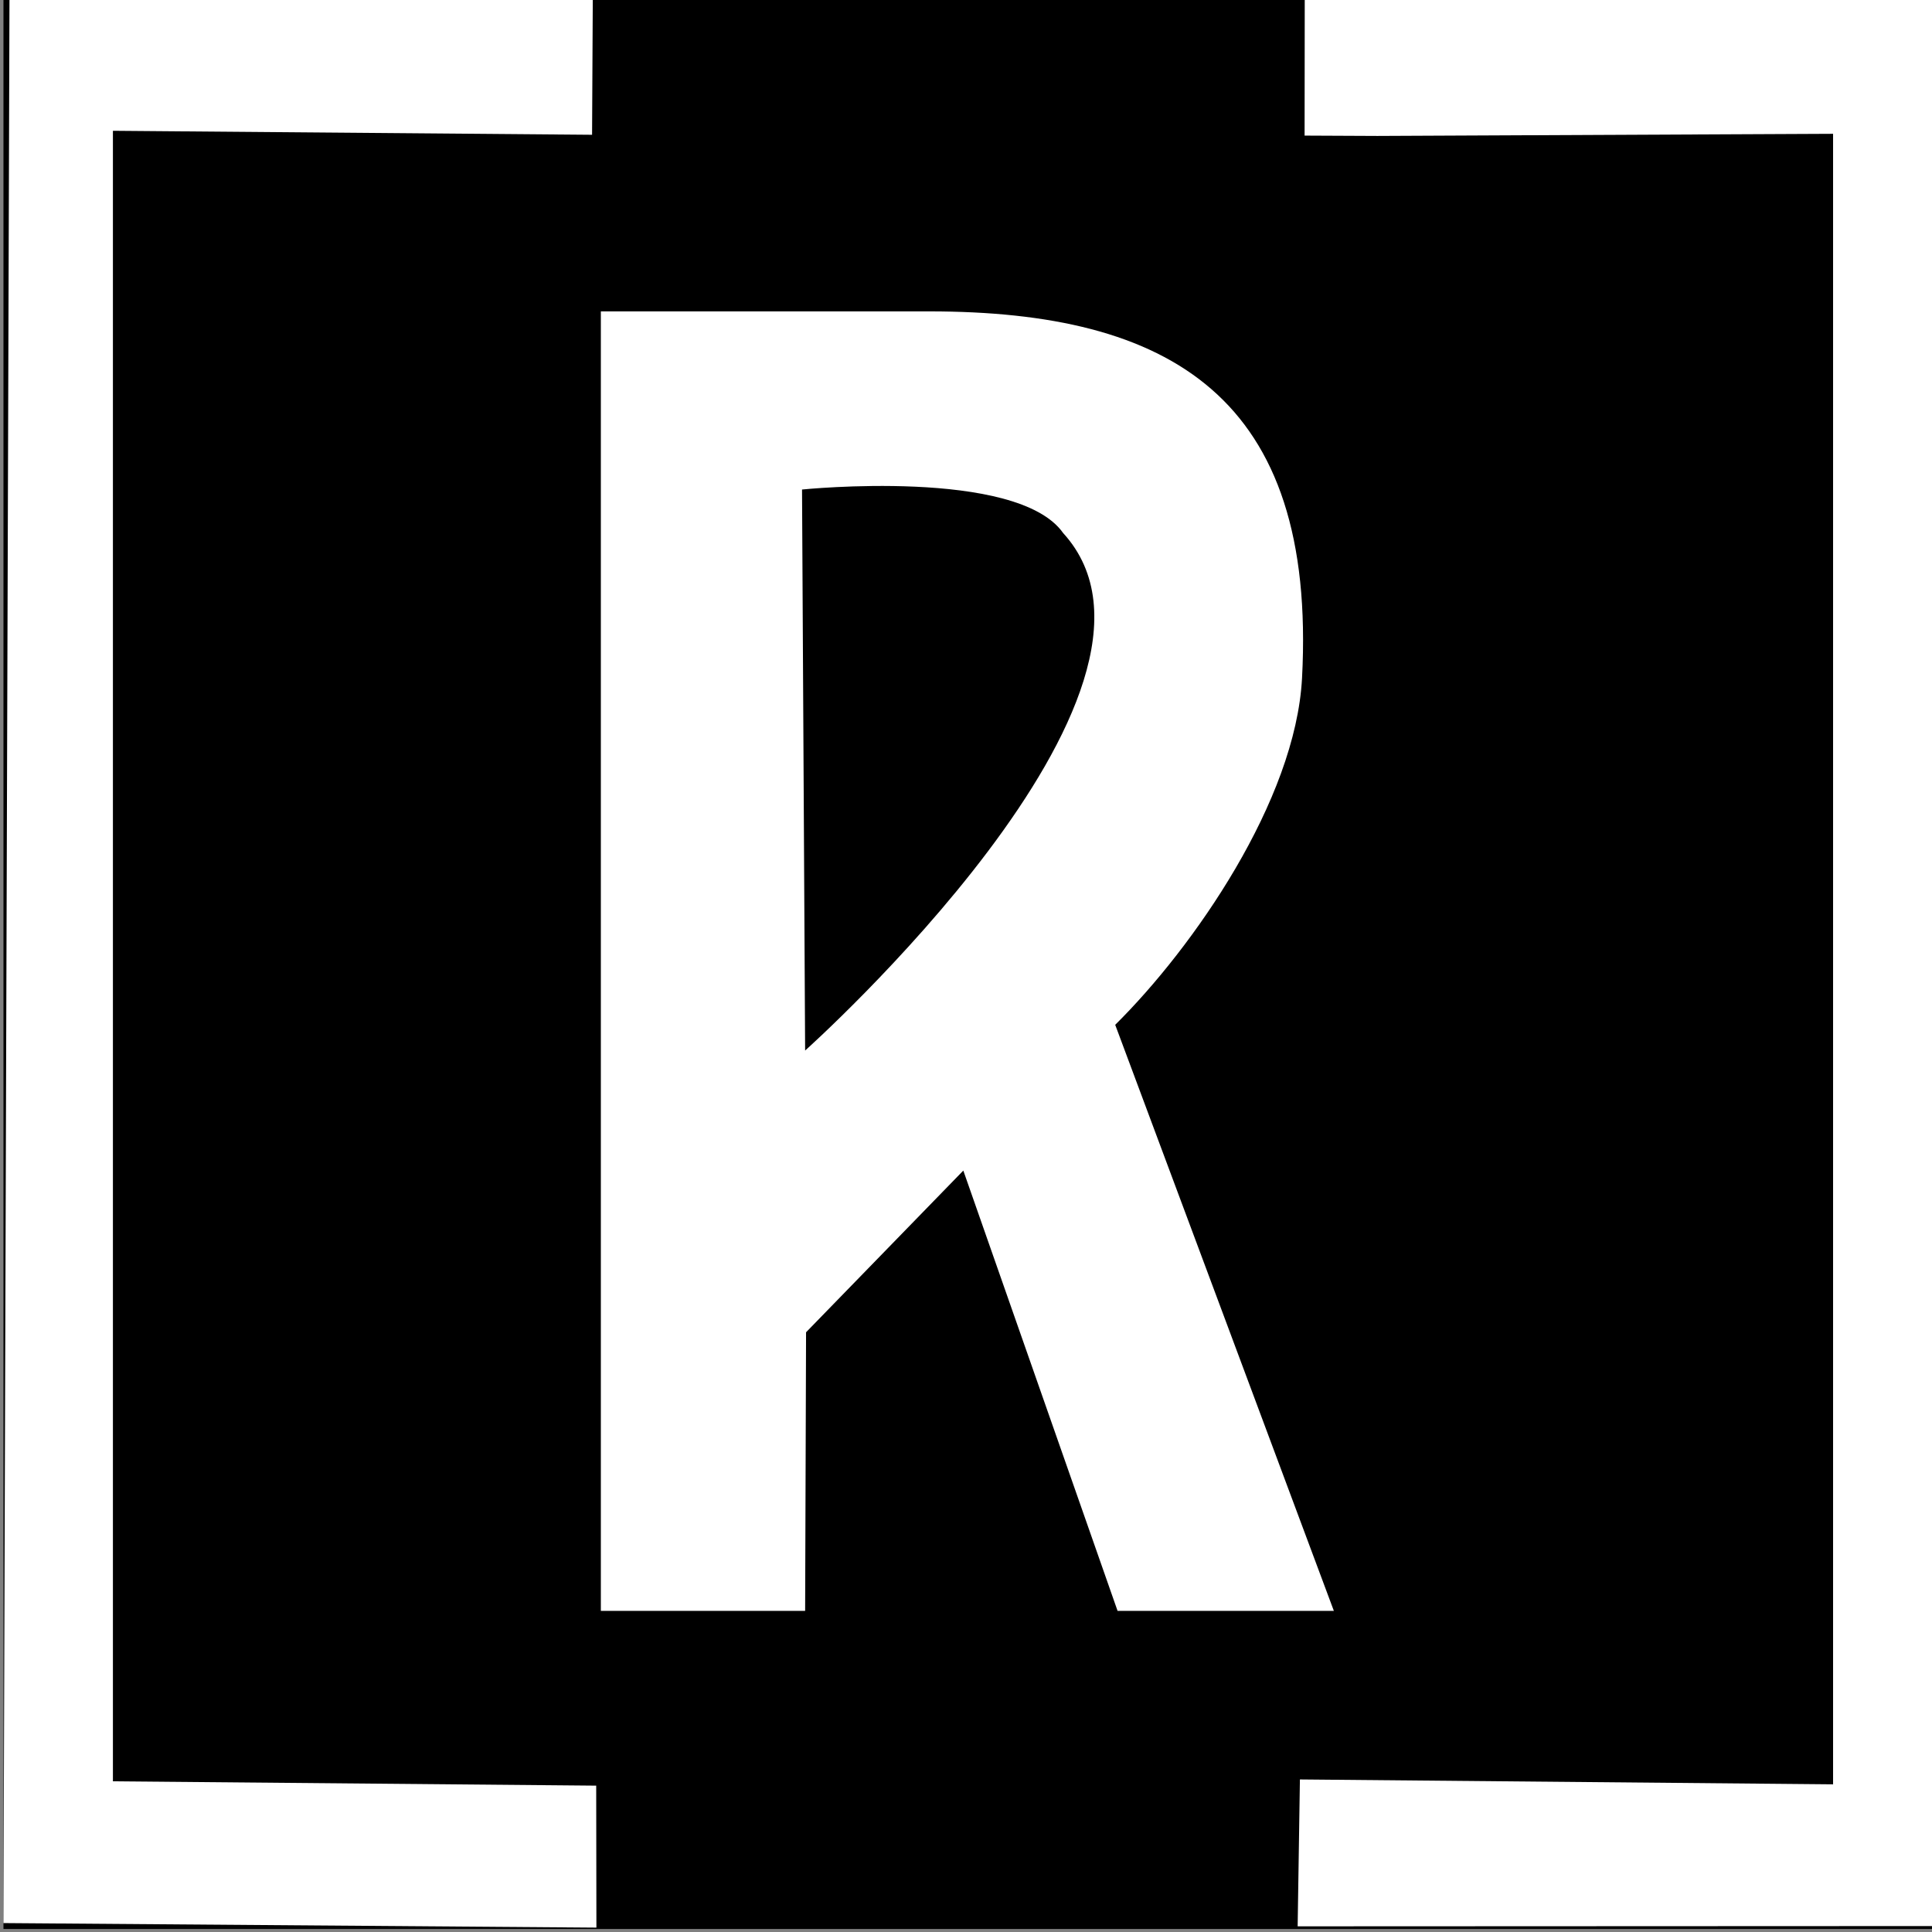 <?xml version="1.0" encoding="UTF-8" standalone="no"?>
<!-- Created with Inkscape (http://www.inkscape.org/) -->

<svg
   width="300"
   height="300"
   viewBox="0 0 79.375 79.375"
   version="1.1"
   id="svg788"
   sodipodi:docname="favicon.svg"
   inkscape:export-filename="../54048f51/favicon-gap.svg"
   inkscape:export-xdpi="96"
   inkscape:export-ydpi="96"
   inkscape:version="1.2.2 (732a01da63, 2022-12-09, custom)"
   xmlns:inkscape="http://www.inkscape.org/namespaces/inkscape"
   xmlns:sodipodi="http://sodipodi.sourceforge.net/DTD/sodipodi-0.dtd"
   xmlns="http://www.w3.org/2000/svg"
   xmlns:svg="http://www.w3.org/2000/svg">
  <rect x="0" y="0" width="79.375" height="79.375" fill="#808080" stroke="none"/>
  <sodipodi:namedview
     id="namedview790"
     pagecolor="#ffffff"
     bordercolor="#ffffff"
     borderopacity="1"
     inkscape:showpageshadow="0"
     inkscape:pageopacity="1"
     inkscape:pagecheckerboard="0"
     inkscape:deskcolor="#d1d1d1"
     inkscape:document-units="px"
     showgrid="false"
     showguides="true"
     inkscape:zoom="0.8419839"
     inkscape:cx="134.80068"
     inkscape:cy="168.05547"
     inkscape:window-width="1366"
     inkscape:window-height="704"
     inkscape:window-x="0"
     inkscape:window-y="0"
     inkscape:window-maximized="1"
     inkscape:current-layer="g41" />
  <defs
     id="defs785">
    <clipPath
       clipPathUnits="userSpaceOnUse"
       id="clipPath45">
      <path
         d="M 0,1417.323 H 1417.323 V 0 H 0 Z"
         id="path43" />
    </clipPath>
  </defs>
  <g
     inkscape:label="Layer 1"
     inkscape:groupmode="layer"
     id="layer1"
     transform="translate(-67.527,-98.097)">
    <g
       id="g1100">
      <g
         id="g39"
         transform="matrix(0.353,0,0,-0.353,-143.258,390.649)">
        <g
           id="g41"
           clip-path="url(#clipPath45)">
          <g
             id="g47"
             transform="matrix(0.981,0,0,0.894,696.261,708.362)"
             style="fill:#000000">
            <rect
               style="fill:#000000;stroke-width:0.325"
               id="rect542"
               width="229.293"
               height="251.755"
               x="-100.645"
               y="-135.299"
               transform="scale(1,-1)"
               ry="0" />
            <path
               d="M -5.536,-2.093 -5.903,70.943 c 0,0 25.514,2.87 30.976,-5.661 C 42.175,44.71 -5.536,-2.093 -5.536,-2.093 M 9.196,94.135 h -38.967 v -169.173 h 24.236 l 0.11,36.268 L 13.232,-17.72 31.531,-75.038 H 57.192 L 31.252,1.256 C 40.537,11.333 52.647,30.452 53.417,46.385 55.188,83.057 37.709,94.135 9.196,94.135"
               style="fill:#ffffff;fill-opacity:1;fill-rule:nonzero;stroke:none;stroke-width:1.304"
               id="path49" />
          </g>
          <g
             id="g55"
             transform="translate(852.349,756.562)" />
          <g
             id="g59"
             transform="translate(893.907,722.318)" />
          <g
             id="g63"
             transform="translate(758.027,678.057)" />
          <g
             id="g1112"
             transform="matrix(0.651,0,0,0.899,248.569,79.443)">
            <g
               id="g67"
               transform="translate(636.561,600.758)"
               style="fill:#ffffff">
              <path
                 d="M 5.444,1.568 -80.958,2.13 V 215.81 l 85.664,-0.517 0.137,19.008 -104.287,0.385 -1.088,-250.909 106.012,-0.588 z"
                 style="fill:#ffffff;fill-opacity:1;fill-rule:nonzero;stroke:none"
                 id="path69"
                 sodipodi:nodetypes="ccccccccc" />
              <path
                 d="m 132.091,215.187 13.018,-0.044 81.465,0.276 V 1.739 l -95.32,0.631 -0.404,-19.015 114.455,0.035 -0.424,250.855 -112.762,-0.403 z"
                 style="fill:#ffffff;fill-opacity:1;fill-rule:nonzero;stroke:none"
                 id="path466"
                 sodipodi:nodetypes="cccccccccc" />
            </g>
          </g>
        </g>
      </g>
    </g>
  </g>
</svg>
